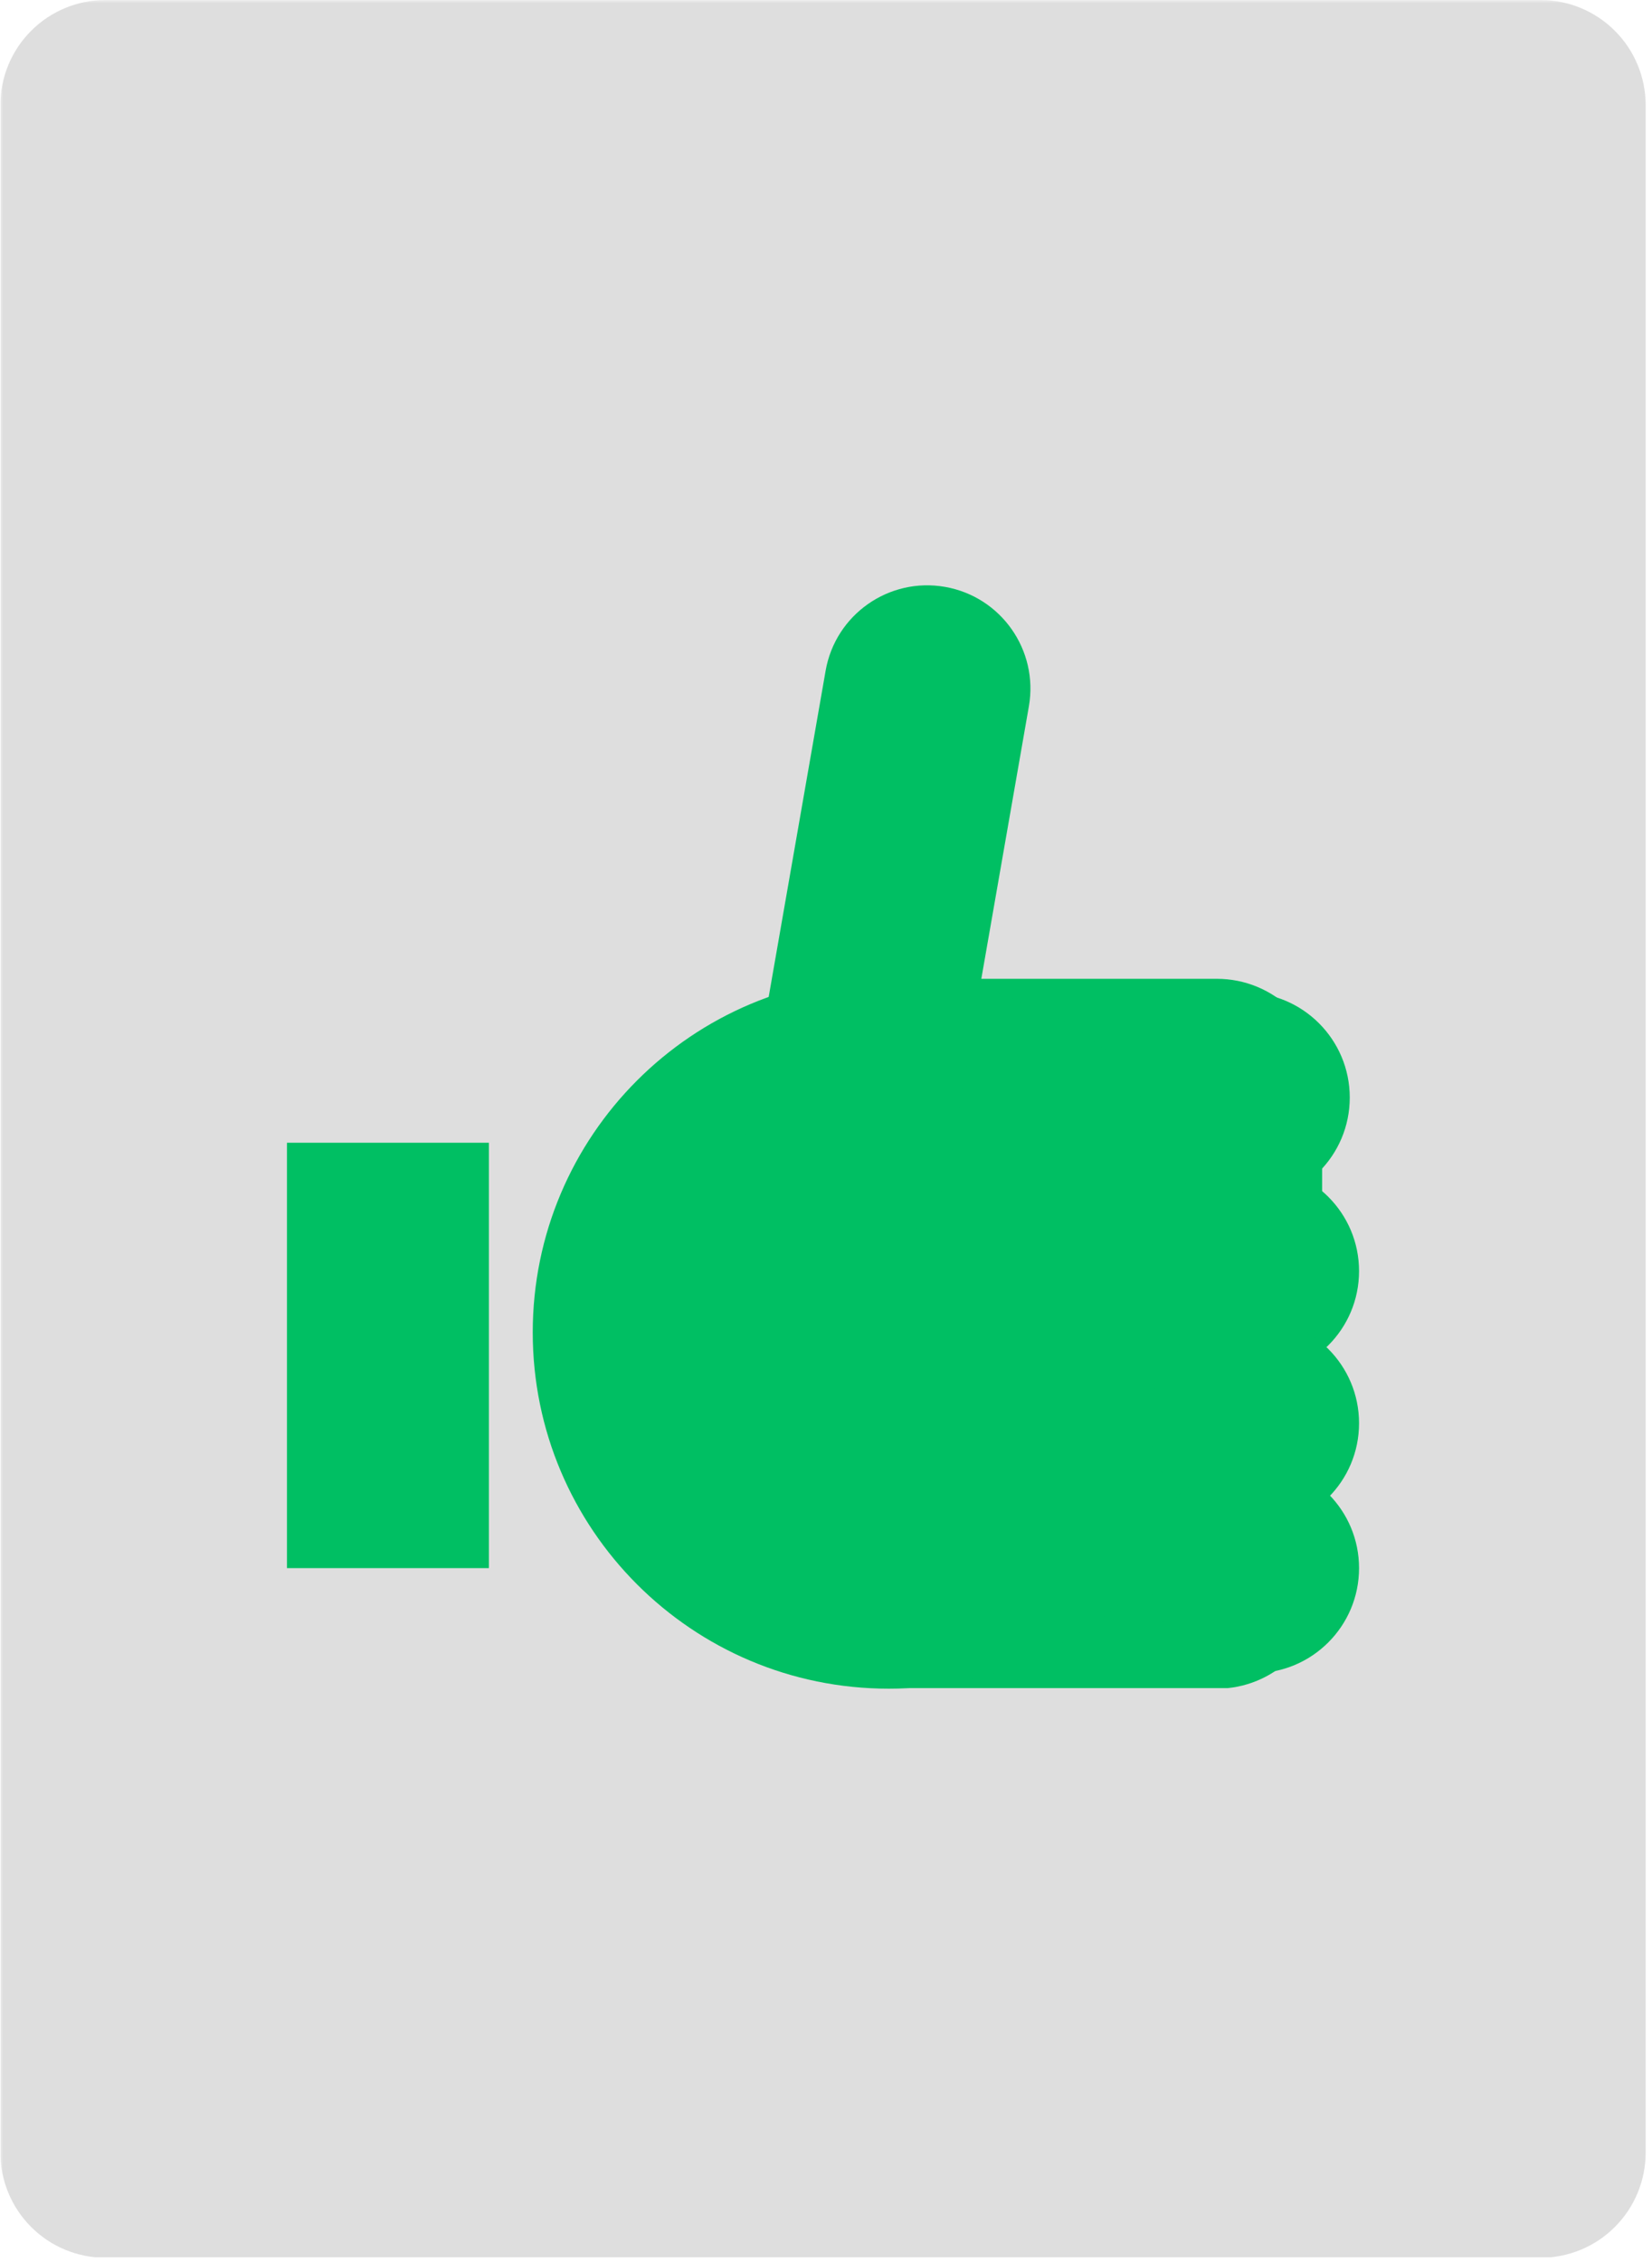 <svg xmlns="http://www.w3.org/2000/svg" xmlns:xlink="http://www.w3.org/1999/xlink" width="361" zoomAndPan="magnify" viewBox="0 0 270.75 370.5" height="494" preserveAspectRatio="xMidYMid meet" version="1.0"><defs><filter x="0%" y="0%" width="100%" height="100%" id="a0114bcf11"><feColorMatrix values="0 0 0 0 1 0 0 0 0 1 0 0 0 0 1 0 0 0 1 0" color-interpolation-filters="sRGB"/></filter><clipPath id="db7884e600"><path d="M 0.059 0 L 270 0 L 270 370 L 0.059 370 Z M 0.059 0 " clip-rule="nonzero"/></clipPath><mask id="56dc02b406"><g filter="url(#a0114bcf11)"><rect x="-27.075" width="324.9" fill="#000000" y="-37.05" height="444.6" fill-opacity="0.3"/></g></mask><clipPath id="5a2618384e"><path d="M 0.059 0 L 269.711 0 L 269.711 370 L 0.059 370 Z M 0.059 0 " clip-rule="nonzero"/></clipPath><clipPath id="8d3e1964be"><path d="M 17.285 0 L 252.484 0 C 257.055 0 261.434 1.816 264.664 5.047 C 267.898 8.277 269.711 12.656 269.711 17.227 L 269.711 352.574 C 269.711 357.145 267.898 361.523 264.664 364.758 C 261.434 367.988 257.055 369.801 252.484 369.801 L 17.285 369.801 C 12.715 369.801 8.332 367.988 5.102 364.758 C 1.871 361.523 0.059 357.145 0.059 352.574 L 0.059 17.227 C 0.059 12.656 1.871 8.277 5.102 5.047 C 8.332 1.816 12.715 0 17.285 0 Z M 17.285 0 " clip-rule="nonzero"/></clipPath><clipPath id="2402cbd34a"><rect x="0" width="270" y="0" height="370"/></clipPath><clipPath id="5ab69ee504"><path d="M 133.375 160.32 L 216.684 160.32 L 216.684 276.824 L 133.375 276.824 Z M 133.375 160.32 " clip-rule="nonzero"/></clipPath><clipPath id="e182134392"><path d="M 150.602 160.32 L 199.457 160.32 C 204.023 160.32 208.406 162.137 211.637 165.367 C 214.867 168.598 216.684 172.98 216.684 177.547 L 216.684 259.363 C 216.684 263.93 214.867 268.312 211.637 271.543 C 208.406 274.773 204.023 276.59 199.457 276.59 L 150.602 276.59 C 146.031 276.59 141.648 274.773 138.418 271.543 C 135.188 268.312 133.375 263.93 133.375 259.363 L 133.375 177.547 C 133.375 172.98 135.188 168.598 138.418 165.367 C 141.648 162.137 146.031 160.32 150.602 160.32 Z M 150.602 160.32 " clip-rule="nonzero"/></clipPath><clipPath id="081e662546"><path d="M 87.312 159.887 L 204.012 159.887 L 204.012 276.59 L 87.312 276.59 Z M 87.312 159.887 " clip-rule="nonzero"/></clipPath><clipPath id="3dc6db09d1"><path d="M 145.664 159.887 C 113.434 159.887 87.312 186.012 87.312 218.238 C 87.312 250.465 113.434 276.59 145.664 276.59 C 177.891 276.59 204.012 250.465 204.012 218.238 C 204.012 186.012 177.891 159.887 145.664 159.887 Z M 145.664 159.887 " clip-rule="nonzero"/></clipPath><clipPath id="e59ade0452"><path d="M 47.031 187.172 L 80.125 187.172 L 80.125 256.844 L 47.031 256.844 Z M 47.031 187.172 " clip-rule="nonzero"/></clipPath><clipPath id="b20b64b6e4"><path d="M 121 95 L 169 95 L 169 206 L 121 206 Z M 121 95 " clip-rule="nonzero"/></clipPath><clipPath id="3b490598b2"><path d="M 138.219 93.215 L 171.535 99.031 L 152.465 208.223 L 119.148 202.406 Z M 138.219 93.215 " clip-rule="nonzero"/></clipPath><clipPath id="3ae065bc52"><path d="M 154.875 96.125 C 164.074 97.73 170.23 106.492 168.625 115.691 L 155.379 191.539 C 153.77 200.738 145.012 206.895 135.809 205.285 C 126.609 203.68 120.453 194.918 122.062 185.719 L 135.309 109.871 C 136.914 100.672 145.676 94.516 154.875 96.125 Z M 154.875 96.125 " clip-rule="nonzero"/></clipPath><clipPath id="94aa2e7fa7"><path d="M 186.812 162.566 L 221.215 162.566 L 221.215 196.969 L 186.812 196.969 Z M 186.812 162.566 " clip-rule="nonzero"/></clipPath><clipPath id="71092b1ba8"><path d="M 204.016 162.566 C 194.516 162.566 186.812 170.27 186.812 179.77 C 186.812 189.27 194.516 196.969 204.016 196.969 C 213.512 196.969 221.215 189.27 221.215 179.77 C 221.215 170.27 213.512 162.566 204.016 162.566 Z M 204.016 162.566 " clip-rule="nonzero"/></clipPath><clipPath id="8776206804"><path d="M 188.336 190.996 L 222.738 190.996 L 222.738 225.395 L 188.336 225.395 Z M 188.336 190.996 " clip-rule="nonzero"/></clipPath><clipPath id="68415ab3cd"><path d="M 205.539 190.996 C 196.039 190.996 188.336 198.695 188.336 208.195 C 188.336 217.695 196.039 225.395 205.539 225.395 C 215.039 225.395 222.738 217.695 222.738 208.195 C 222.738 198.695 215.039 190.996 205.539 190.996 Z M 205.539 190.996 " clip-rule="nonzero"/></clipPath><clipPath id="c084fb0489"><path d="M 188.336 215.91 L 222.738 215.91 L 222.738 250.312 L 188.336 250.312 Z M 188.336 215.91 " clip-rule="nonzero"/></clipPath><clipPath id="0aeb884d32"><path d="M 205.539 215.91 C 196.039 215.91 188.336 223.613 188.336 233.113 C 188.336 242.613 196.039 250.312 205.539 250.312 C 215.039 250.312 222.738 242.613 222.738 233.113 C 222.738 223.613 215.039 215.91 205.539 215.91 Z M 205.539 215.91 " clip-rule="nonzero"/></clipPath><clipPath id="4b602b4e53"><path d="M 188.336 239.645 L 222.738 239.645 L 222.738 274.047 L 188.336 274.047 Z M 188.336 239.645 " clip-rule="nonzero"/></clipPath><clipPath id="6bab4a18b0"><path d="M 205.539 239.645 C 196.039 239.645 188.336 247.344 188.336 256.844 C 188.336 266.344 196.039 274.047 205.539 274.047 C 215.039 274.047 222.738 266.344 222.738 256.844 C 222.738 247.344 215.039 239.645 205.539 239.645 Z M 205.539 239.645 " clip-rule="nonzero"/></clipPath></defs><g clip-path="url(#db7884e600)"><g mask="url(#56dc02b406)"><g><g clip-path="url(#2402cbd34a)"><g clip-path="url(#5a2618384e)"><g clip-path="url(#8d3e1964be)"><path fill="#919191" d="M 0.059 0 L 269.711 0 L 269.711 369.723 L 0.059 369.723 Z M 0.059 0 " fill-opacity="1" fill-rule="nonzero"/></g></g></g></g></g></g><g clip-path="url(#5ab69ee504)"><g clip-path="url(#e182134392)"><path fill="#00bf63" d="M 133.375 160.32 L 216.684 160.32 L 216.684 276.496 L 133.375 276.496 Z M 133.375 160.32 " fill-opacity="1" fill-rule="nonzero"/></g></g><g clip-path="url(#081e662546)"><g clip-path="url(#3dc6db09d1)"><path fill="#00bf63" d="M 87.312 159.887 L 204.012 159.887 L 204.012 276.59 L 87.312 276.59 Z M 87.312 159.887 " fill-opacity="1" fill-rule="nonzero"/></g></g><g clip-path="url(#e59ade0452)"><path fill="#00bf63" d="M 47.031 187.172 L 80.125 187.172 L 80.125 256.852 L 47.031 256.852 Z M 47.031 187.172 " fill-opacity="1" fill-rule="nonzero"/></g><g clip-path="url(#b20b64b6e4)"><g clip-path="url(#3b490598b2)"><g clip-path="url(#3ae065bc52)"><path fill="#00bf63" d="M 138.219 93.215 L 171.535 99.031 L 152.465 208.223 L 119.148 202.406 Z M 138.219 93.215 " fill-opacity="1" fill-rule="nonzero"/></g></g></g><g clip-path="url(#94aa2e7fa7)"><g clip-path="url(#71092b1ba8)"><path fill="#00bf63" d="M 186.812 162.566 L 221.215 162.566 L 221.215 196.969 L 186.812 196.969 Z M 186.812 162.566 " fill-opacity="1" fill-rule="nonzero"/></g></g><g clip-path="url(#8776206804)"><g clip-path="url(#68415ab3cd)"><path fill="#00bf63" d="M 188.336 190.996 L 222.738 190.996 L 222.738 225.395 L 188.336 225.395 Z M 188.336 190.996 " fill-opacity="1" fill-rule="nonzero"/></g></g><g clip-path="url(#c084fb0489)"><g clip-path="url(#0aeb884d32)"><path fill="#00bf63" d="M 188.336 215.91 L 222.738 215.91 L 222.738 250.312 L 188.336 250.312 Z M 188.336 215.91 " fill-opacity="1" fill-rule="nonzero"/></g></g><g clip-path="url(#4b602b4e53)"><g clip-path="url(#6bab4a18b0)"><path fill="#00bf63" d="M 188.336 239.645 L 222.738 239.645 L 222.738 274.047 L 188.336 274.047 Z M 188.336 239.645 " fill-opacity="1" fill-rule="nonzero"/></g></g></svg>
